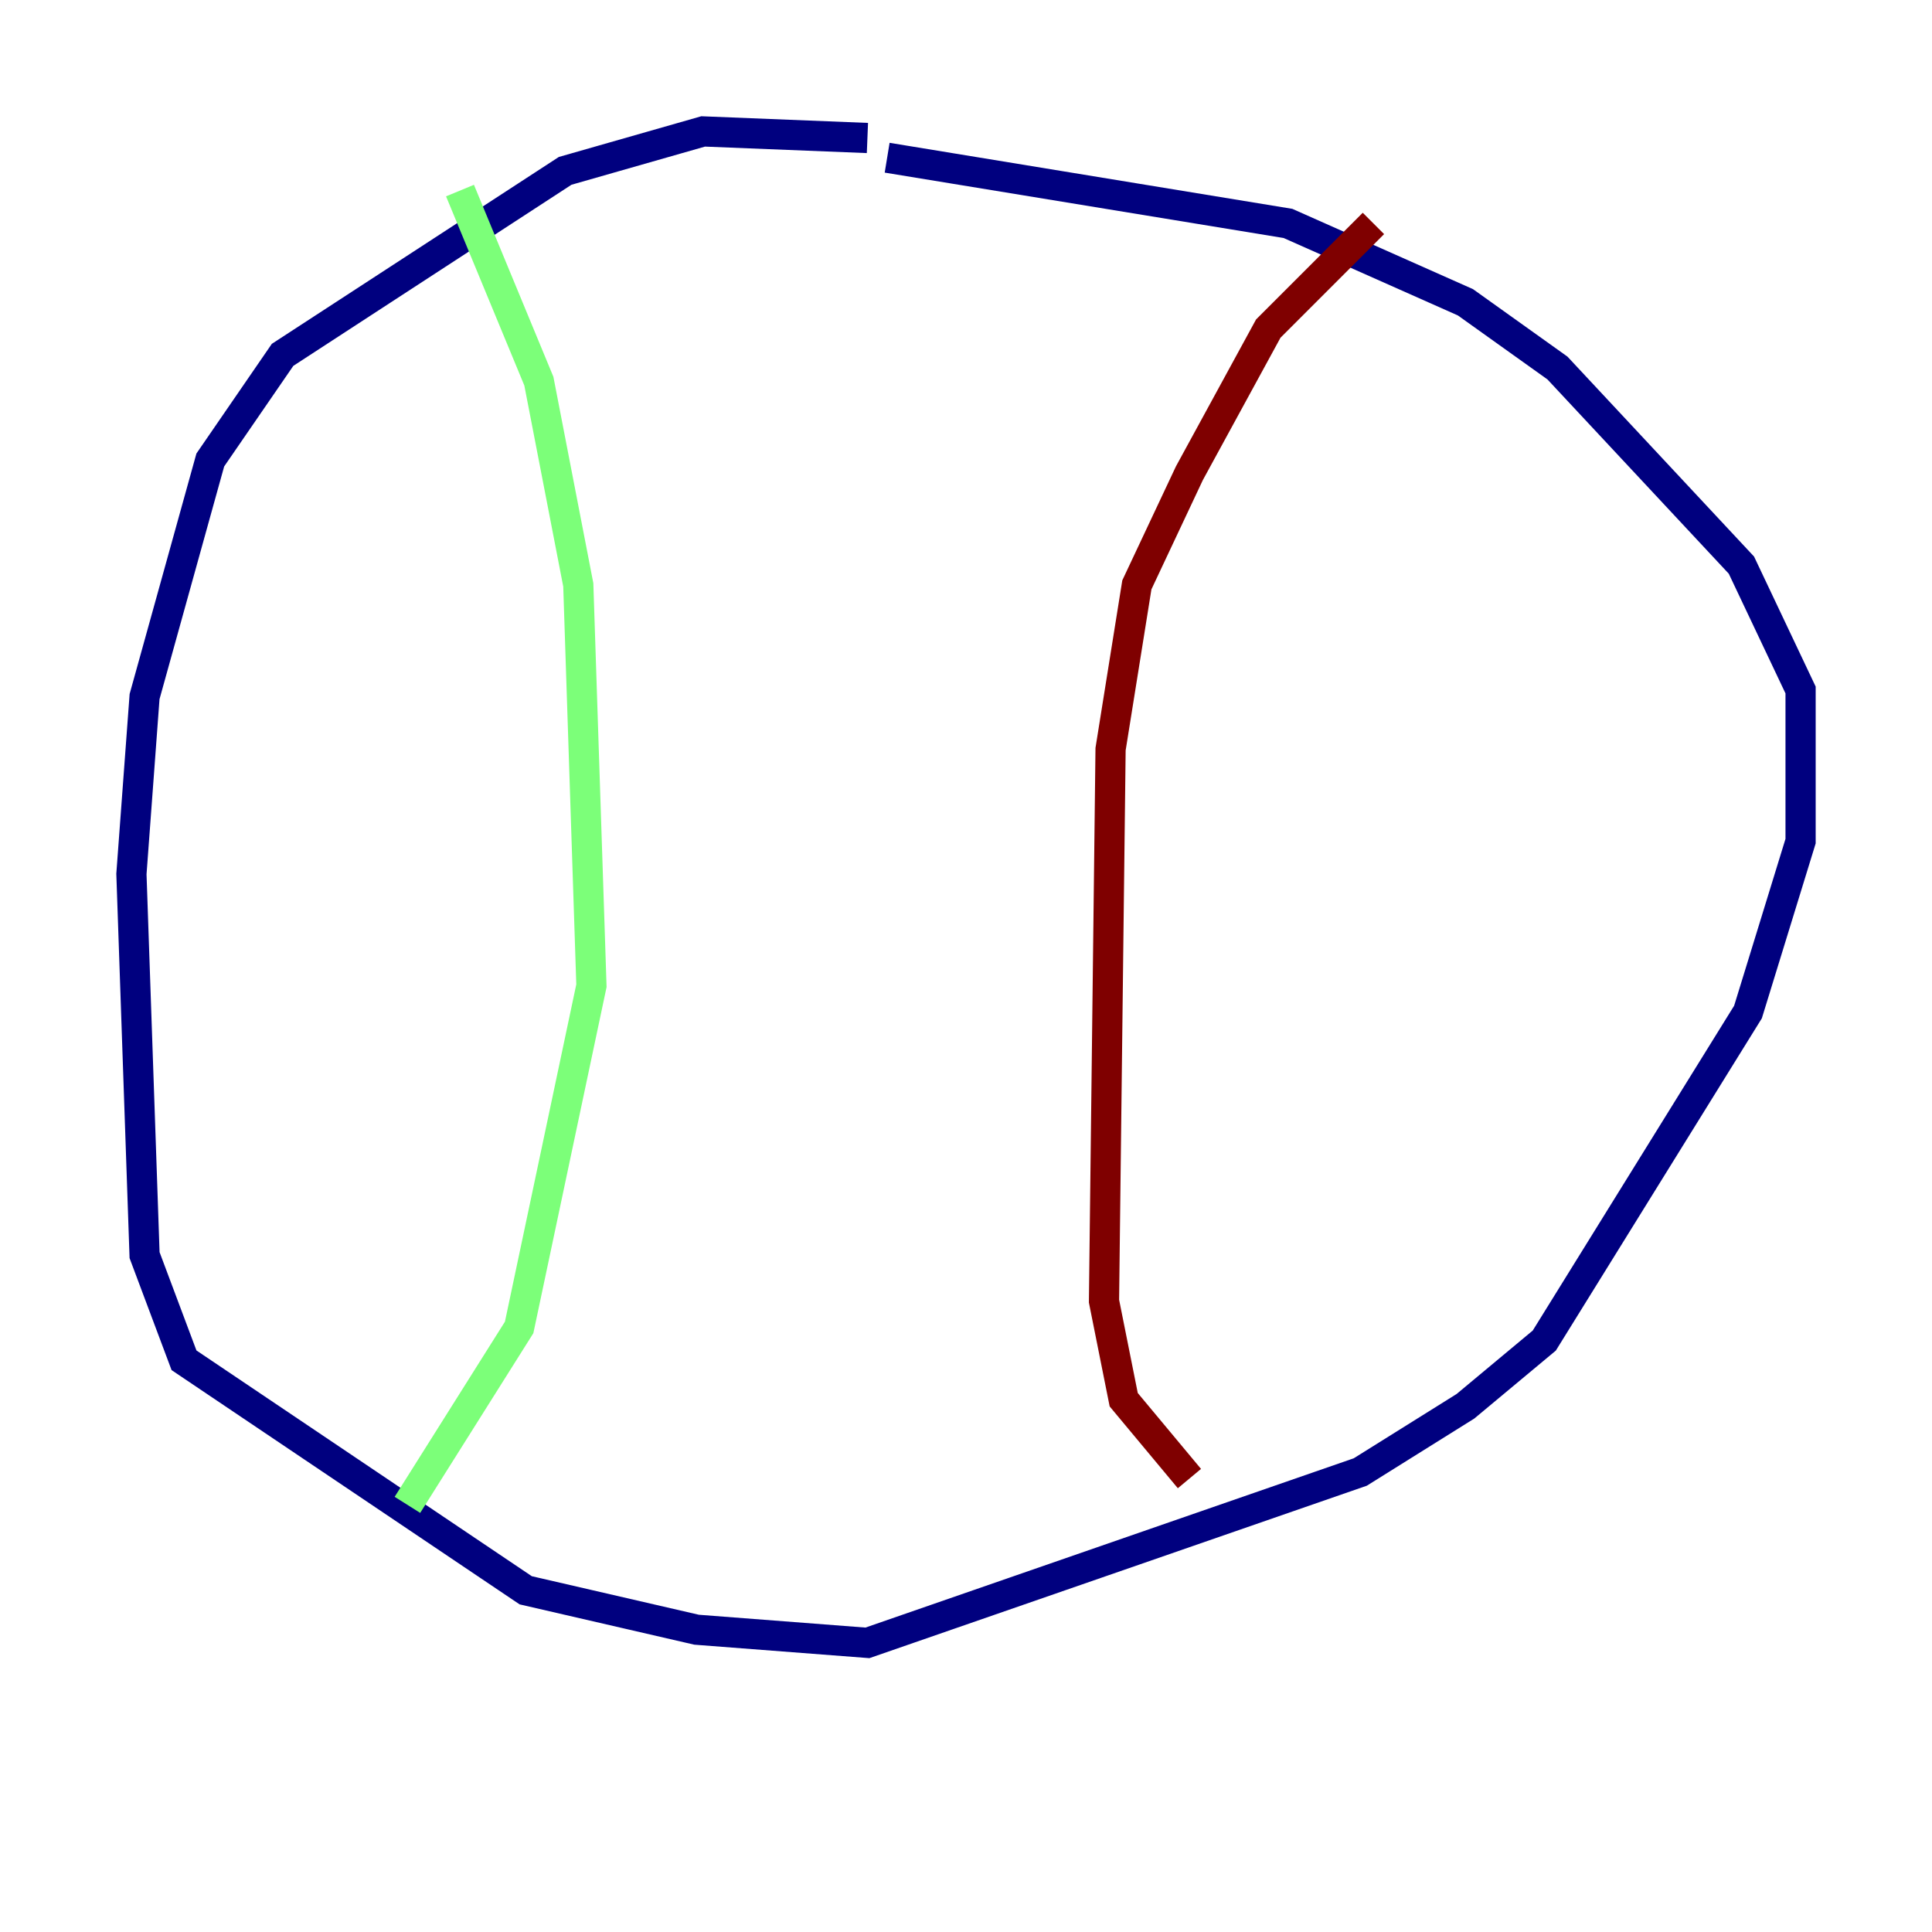 <?xml version="1.0" encoding="utf-8" ?>
<svg baseProfile="tiny" height="128" version="1.2" viewBox="0,0,128,128" width="128" xmlns="http://www.w3.org/2000/svg" xmlns:ev="http://www.w3.org/2001/xml-events" xmlns:xlink="http://www.w3.org/1999/xlink"><defs /><polyline fill="none" points="57.469,9.143 46.585,8.707 37.442,11.32 18.721,23.51 13.932,30.476 9.578,46.15 8.707,57.905 9.578,83.156 12.191,90.122 34.83,105.361 46.15,107.973 57.469,108.844 90.122,97.524 97.088,93.17 102.313,88.816 115.809,67.048 119.293,55.728 119.293,45.714 115.374,37.442 103.184,24.381 97.088,20.027 85.333,14.803 58.776,10.449" stroke="#00007f" stroke-width="2" /><polyline fill="none" points="30.476,12.626 35.701,25.252 38.313,38.748 39.184,65.306 34.395,87.946 26.993,99.701" stroke="#7cff79" stroke-width="2" /><polyline fill="none" points="90.993,14.803 84.027,21.769 78.803,31.347 75.32,38.748 73.578,49.633 73.143,86.204 74.449,92.735 78.803,97.959" stroke="#7f0000" stroke-width="2" /></svg>